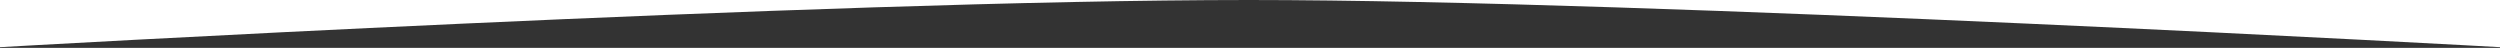 <?xml version="1.0" encoding="UTF-8" standalone="no"?><!DOCTYPE svg PUBLIC "-//W3C//DTD SVG 1.1//EN" "http://www.w3.org/Graphics/SVG/1.1/DTD/svg11.dtd"><svg width="1201" height="23" viewBox="0 0 1201 23" version="1.1" xmlns="http://www.w3.org/2000/svg" xmlns:xlink="http://www.w3.org/1999/xlink" xml:space="preserve" xmlns:serif="http://www.serif.com/" style="fill-rule:evenodd;clip-rule:evenodd;stroke-linejoin:round;stroke-miterlimit:2;"><rect x="0" y="0" width="1201" height="23" fill="#333333" stroke="none"/><path d="M0,0l0,22.66c0,0 394.444,-22.66 600,-22.66c194.778,0 601,22.66 601,22.66l0,-22.66l-1201,0Z" style="fill:#fff;fill-rule:nonzero;"/></svg>
